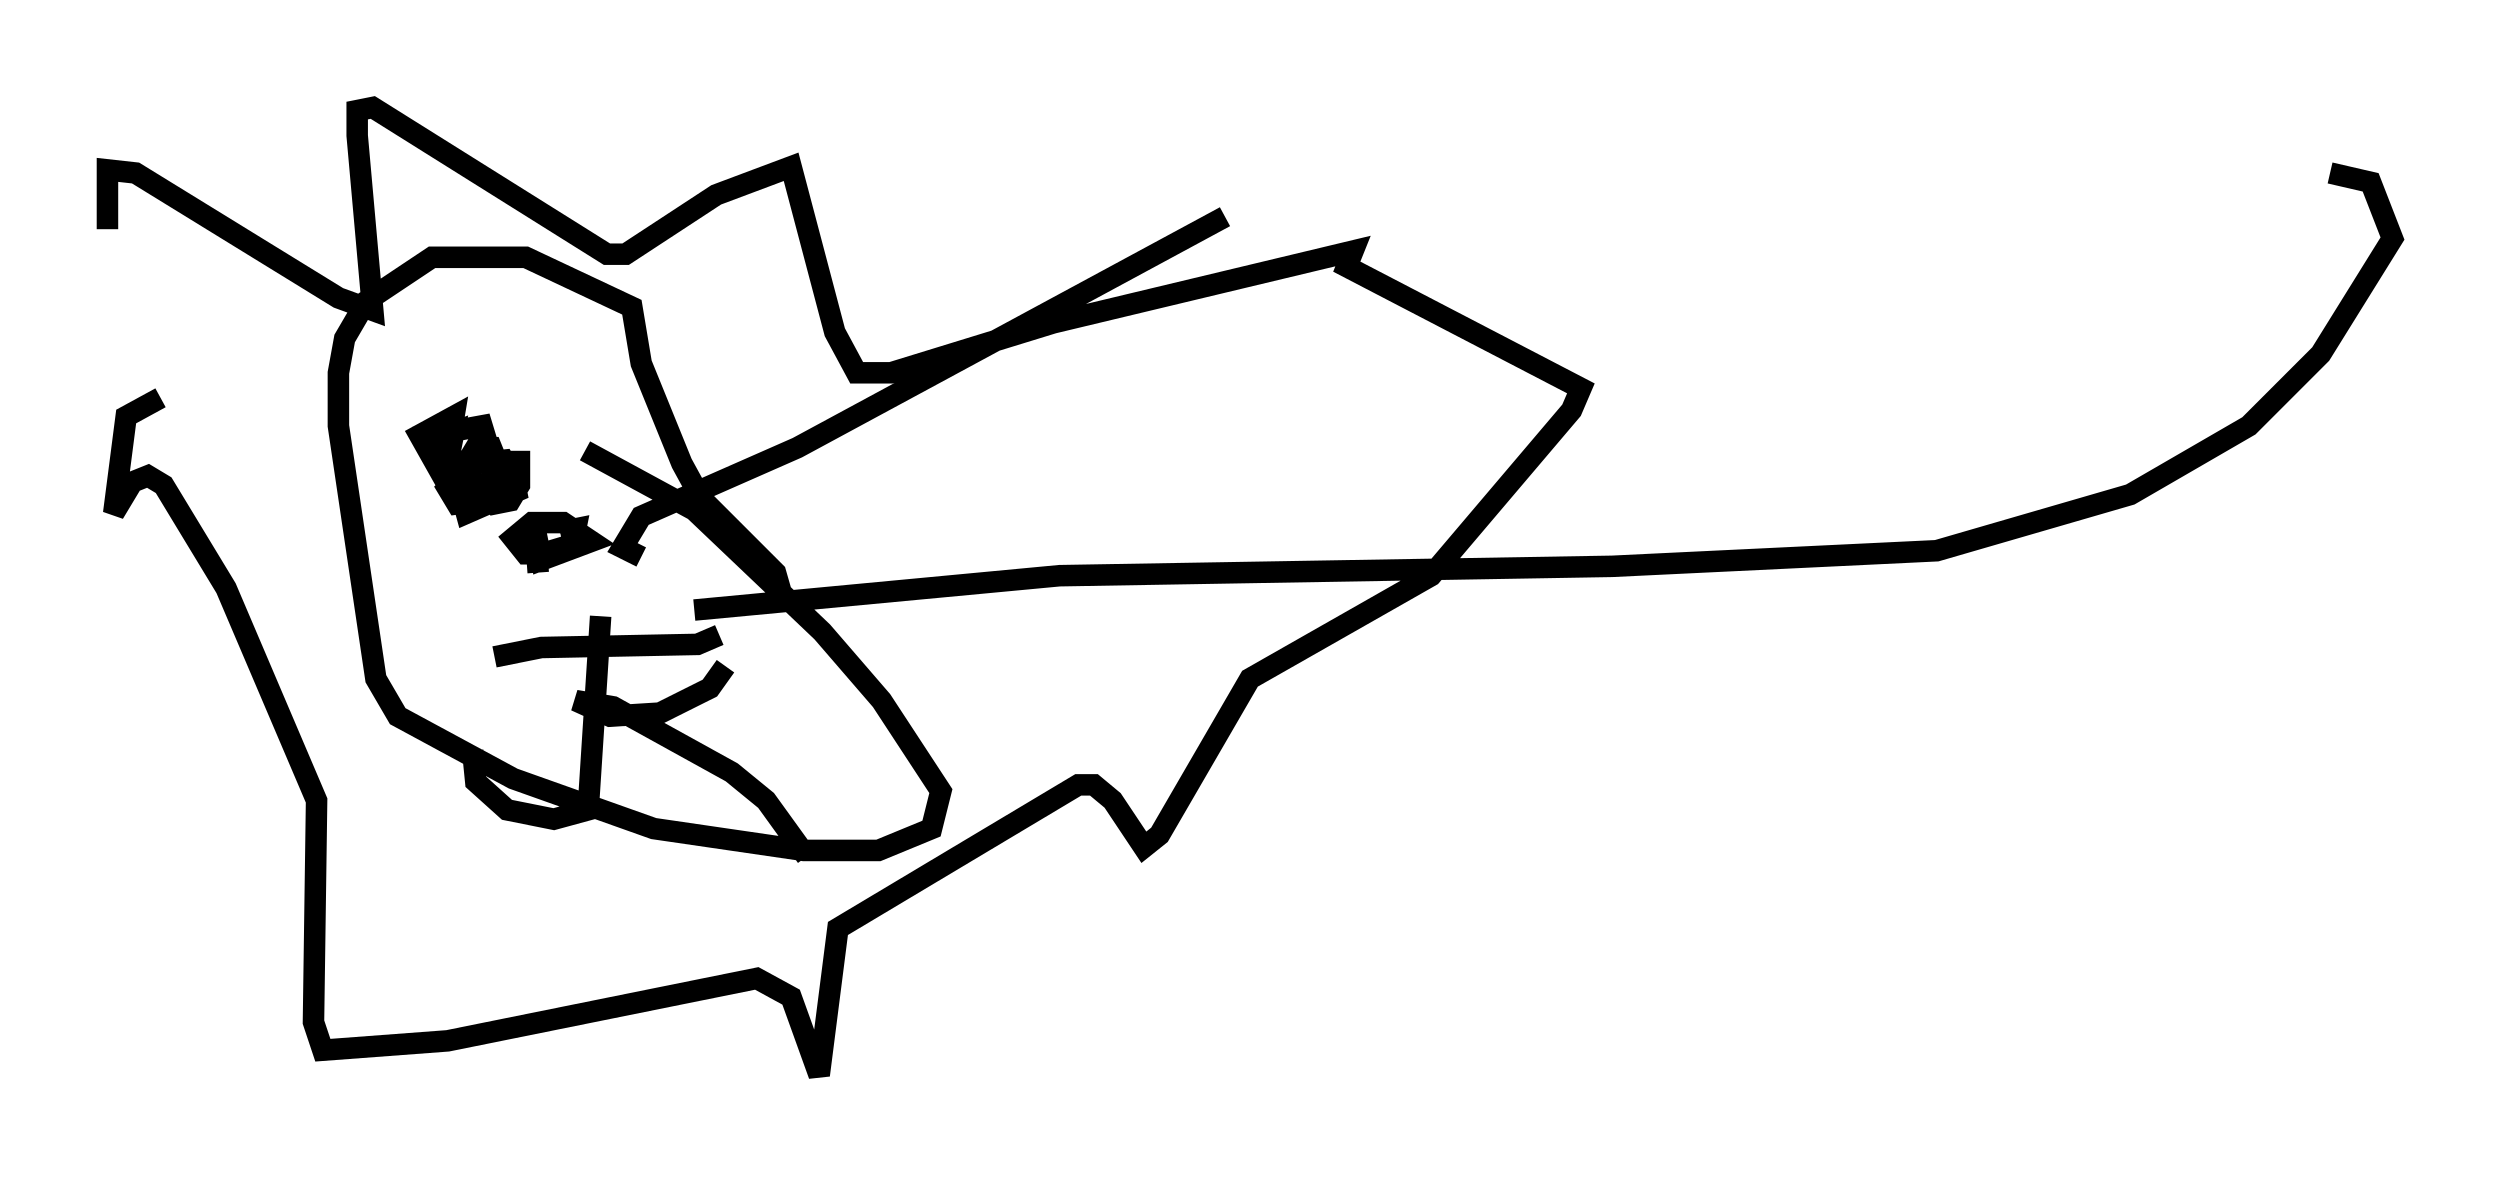 <?xml version="1.0" encoding="utf-8" ?>
<svg baseProfile="full" height="55.028" version="1.1" width="116.324" xmlns="http://www.w3.org/2000/svg" xmlns:ev="http://www.w3.org/2001/xml-events" xmlns:xlink="http://www.w3.org/1999/xlink"><defs /><rect fill="white" height="55.028" width="116.324" x="0" y="0" /><path d="M6.598, 21.123 m-1.598, -10.458 l0.0, -2.76 1.307, 0.145 l9.441, 5.81 1.598, 0.581 l-0.726, -8.134 0.0, -1.162 l0.726, -0.145 10.894, 6.827 l0.872, 0.0 4.212, -2.76 l3.486, -1.307 2.034, 7.698 l1.017, 1.888 1.598, 0.0 l7.553, -2.324 13.944, -3.341 l-0.291, 0.726 10.894, 5.665 l-0.436, 1.017 -6.536, 7.698 l-8.425, 4.793 -4.212, 7.263 l-0.726, 0.581 -1.453, -2.179 l-0.872, -0.726 -0.726, 0.0 l-11.184, 6.682 -0.872, 6.827 l-1.307, -3.631 -1.598, -0.872 l-14.38, 2.905 -5.81, 0.436 l-0.436, -1.307 0.145, -10.313 l-4.212, -9.877 -2.905, -4.793 l-0.726, -0.436 -0.726, 0.291 l-0.872, 1.453 0.581, -4.503 l1.598, -0.872 m28.905, 9.151 l-0.291, -1.017 -3.486, -3.486 l-0.872, -1.598 -1.888, -4.648 l-0.436, -2.615 -4.939, -2.324 l-4.358, 0.0 -3.05, 2.034 l-1.017, 1.743 -0.291, 1.598 l0.0, 2.469 1.743, 11.765 l1.017, 1.743 5.374, 2.905 l6.536, 2.324 6.972, 1.017 l3.486, 0.0 2.469, -1.017 l0.436, -1.743 -2.76, -4.212 l-2.76, -3.196 -5.955, -5.665 l-5.084, -2.76 m-3.05, 0.0 l0.0, 1.598 -0.436, 0.726 l-0.726, 0.145 -2.324, -2.615 l0.145, -0.726 1.598, -0.291 l1.017, 3.341 -2.179, 0.291 l-0.436, -0.726 1.162, -1.162 l1.453, -0.145 0.436, 0.726 l0.145, 0.726 -2.324, 1.017 l-0.436, -1.598 0.872, -1.453 l0.726, 0.0 0.291, 0.726 l0.0, 0.726 -1.598, 0.581 l-0.726, -0.291 -1.307, -2.324 l1.598, -0.872 -0.145, 0.872 l-1.453, 0.436 1.598, -0.581 l-0.145, 0.726 -0.726, 0.291 l-0.436, -1.017 0.581, -0.291 m5.665, 4.939 l0.726, -0.145 -0.145, 0.726 l-1.453, 0.436 -0.726, 0.0 l-0.581, -0.726 0.872, -0.726 l1.453, 0.0 1.307, 0.872 l-2.324, 0.872 -0.291, -1.453 l0.145, 2.034 m-2.034, 3.922 l2.179, -0.436 7.263, -0.145 l1.017, -0.436 m-5.52, -0.872 l-0.581, 9.006 -1.598, 0.436 l-2.179, -0.436 -1.453, -1.307 l-0.145, -1.453 m11.765, -3.922 l-0.726, 1.017 -2.324, 1.162 l-2.324, 0.145 -1.598, -0.726 l1.743, 0.291 5.52, 3.05 l1.598, 1.307 1.888, 2.615 m-5.229, -11.475 l16.994, -1.598 25.709, -0.436 l15.106, -0.726 9.006, -2.615 l5.52, -3.196 3.341, -3.341 l3.341, -5.374 -1.017, -2.615 l-1.888, -0.436 m-51.419, 2.034 l-19.899, 10.749 -7.263, 3.196 l-0.872, 1.453 0.872, 0.436 " fill="none" stroke="black" stroke-width="1" /></svg>